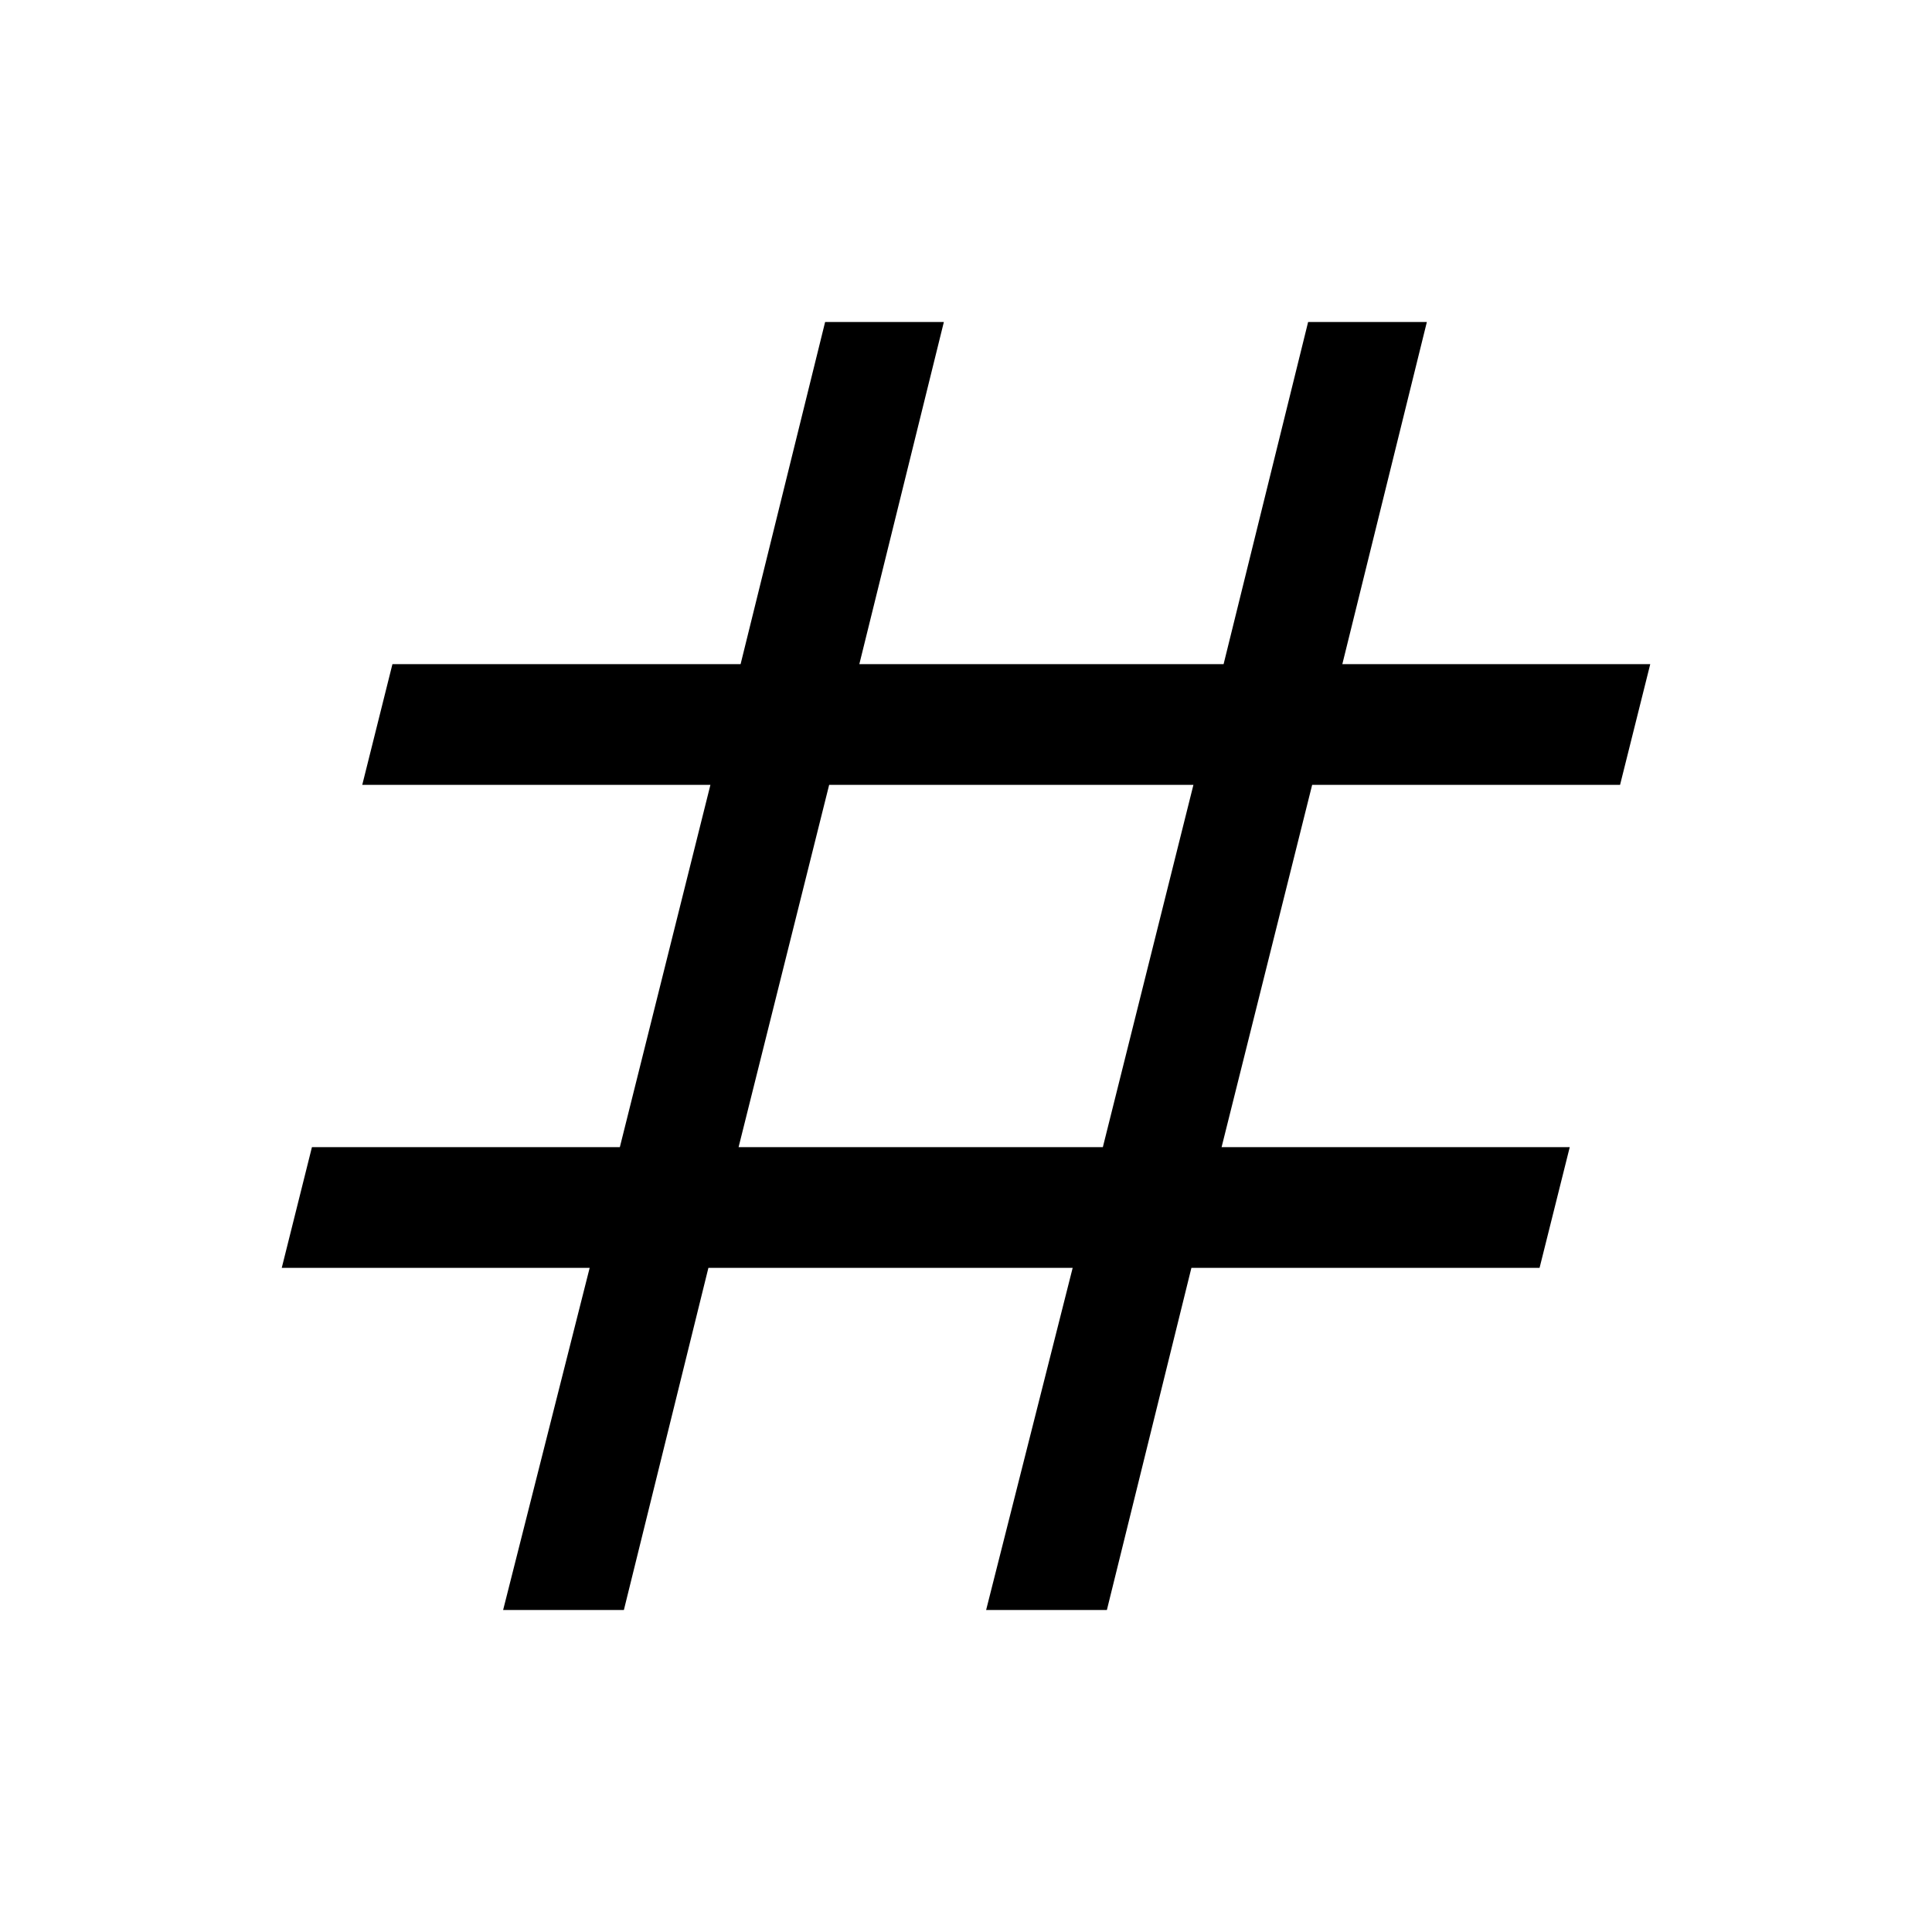 <svg xmlns="http://www.w3.org/2000/svg" width="48" height="48" viewBox="0 -960 960 960"><path d="m250-160 43-170H140l15-60h153l45-180H180l15-60h173l42-170h59l-42 170h181l42-170h59l-42 170h153l-15 60H652l-45 180h173l-15 60H592l-42 170h-60l43-170H352l-42 170h-60Zm117-230h181l45-180H412l-45 180Z"/></svg>